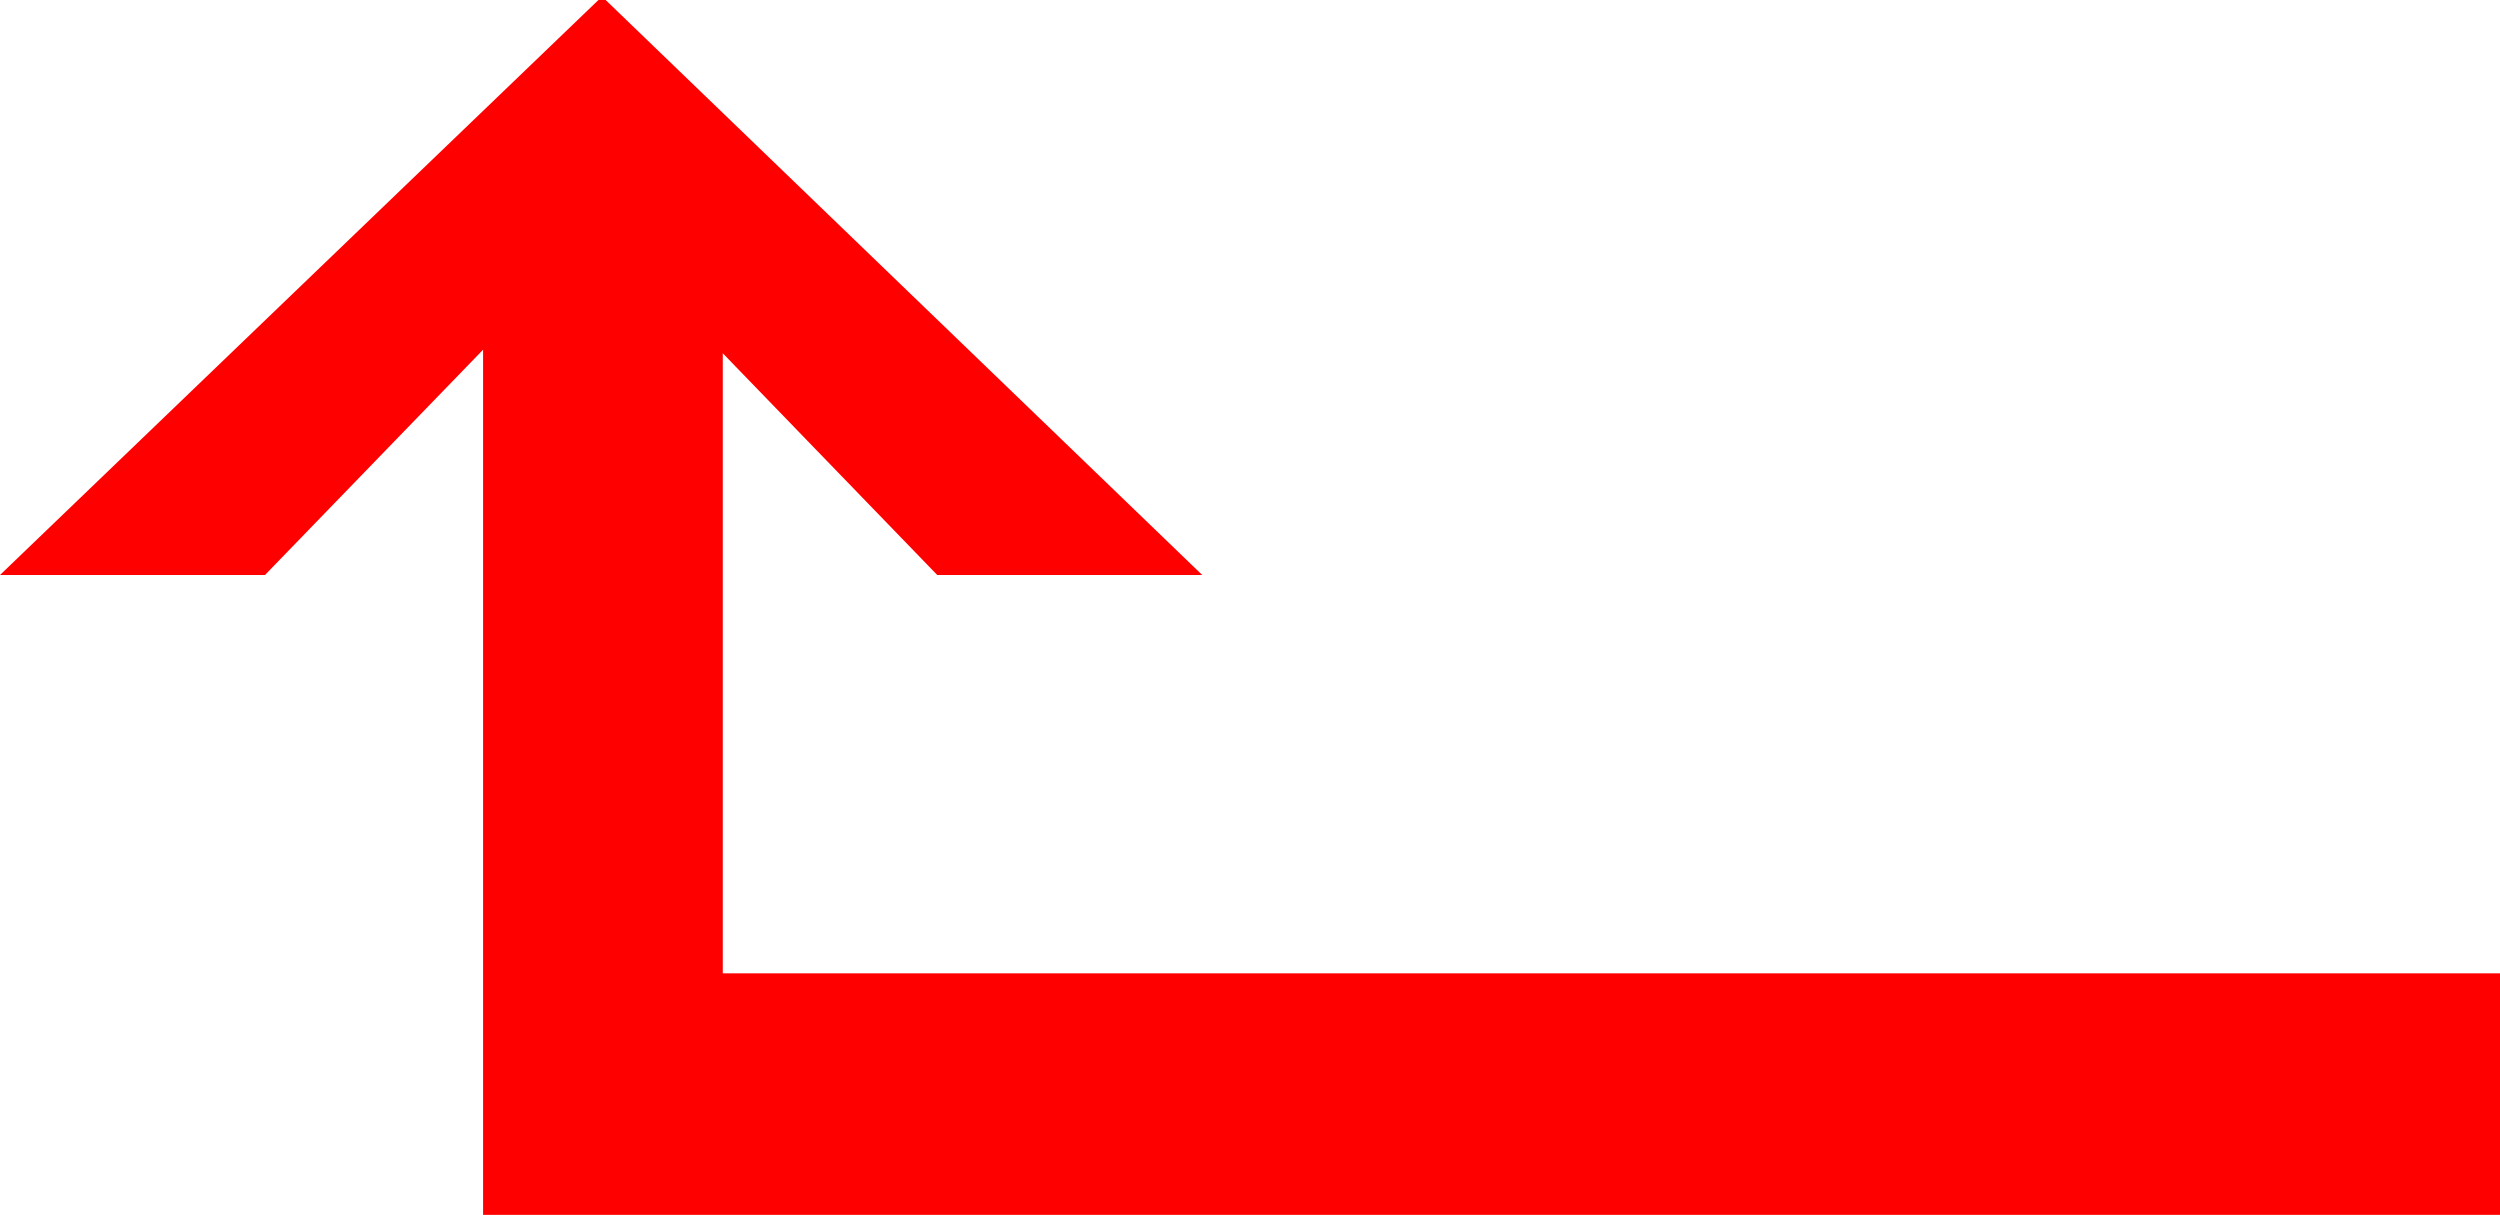 <?xml version="1.0" encoding="utf-8"?>
<!DOCTYPE svg PUBLIC "-//W3C//DTD SVG 1.1//EN" "http://www.w3.org/Graphics/SVG/1.1/DTD/svg11.dtd">
<svg width="40.635" height="19.746" xmlns="http://www.w3.org/2000/svg" xmlns:xlink="http://www.w3.org/1999/xlink" xmlns:xml="http://www.w3.org/XML/1998/namespace" version="1.1">
  <g>
    <g>
      <path style="fill:#FF0000;fill-opacity:1" d="M9.727,0L9.844,0 19.541,9.346 15.234,9.346 11.748,5.742 11.748,15.82 40.635,15.82 40.635,19.746 7.852,19.746 7.852,5.684 4.307,9.346 0,9.346 9.727,0z" />
    </g>
  </g>
</svg>